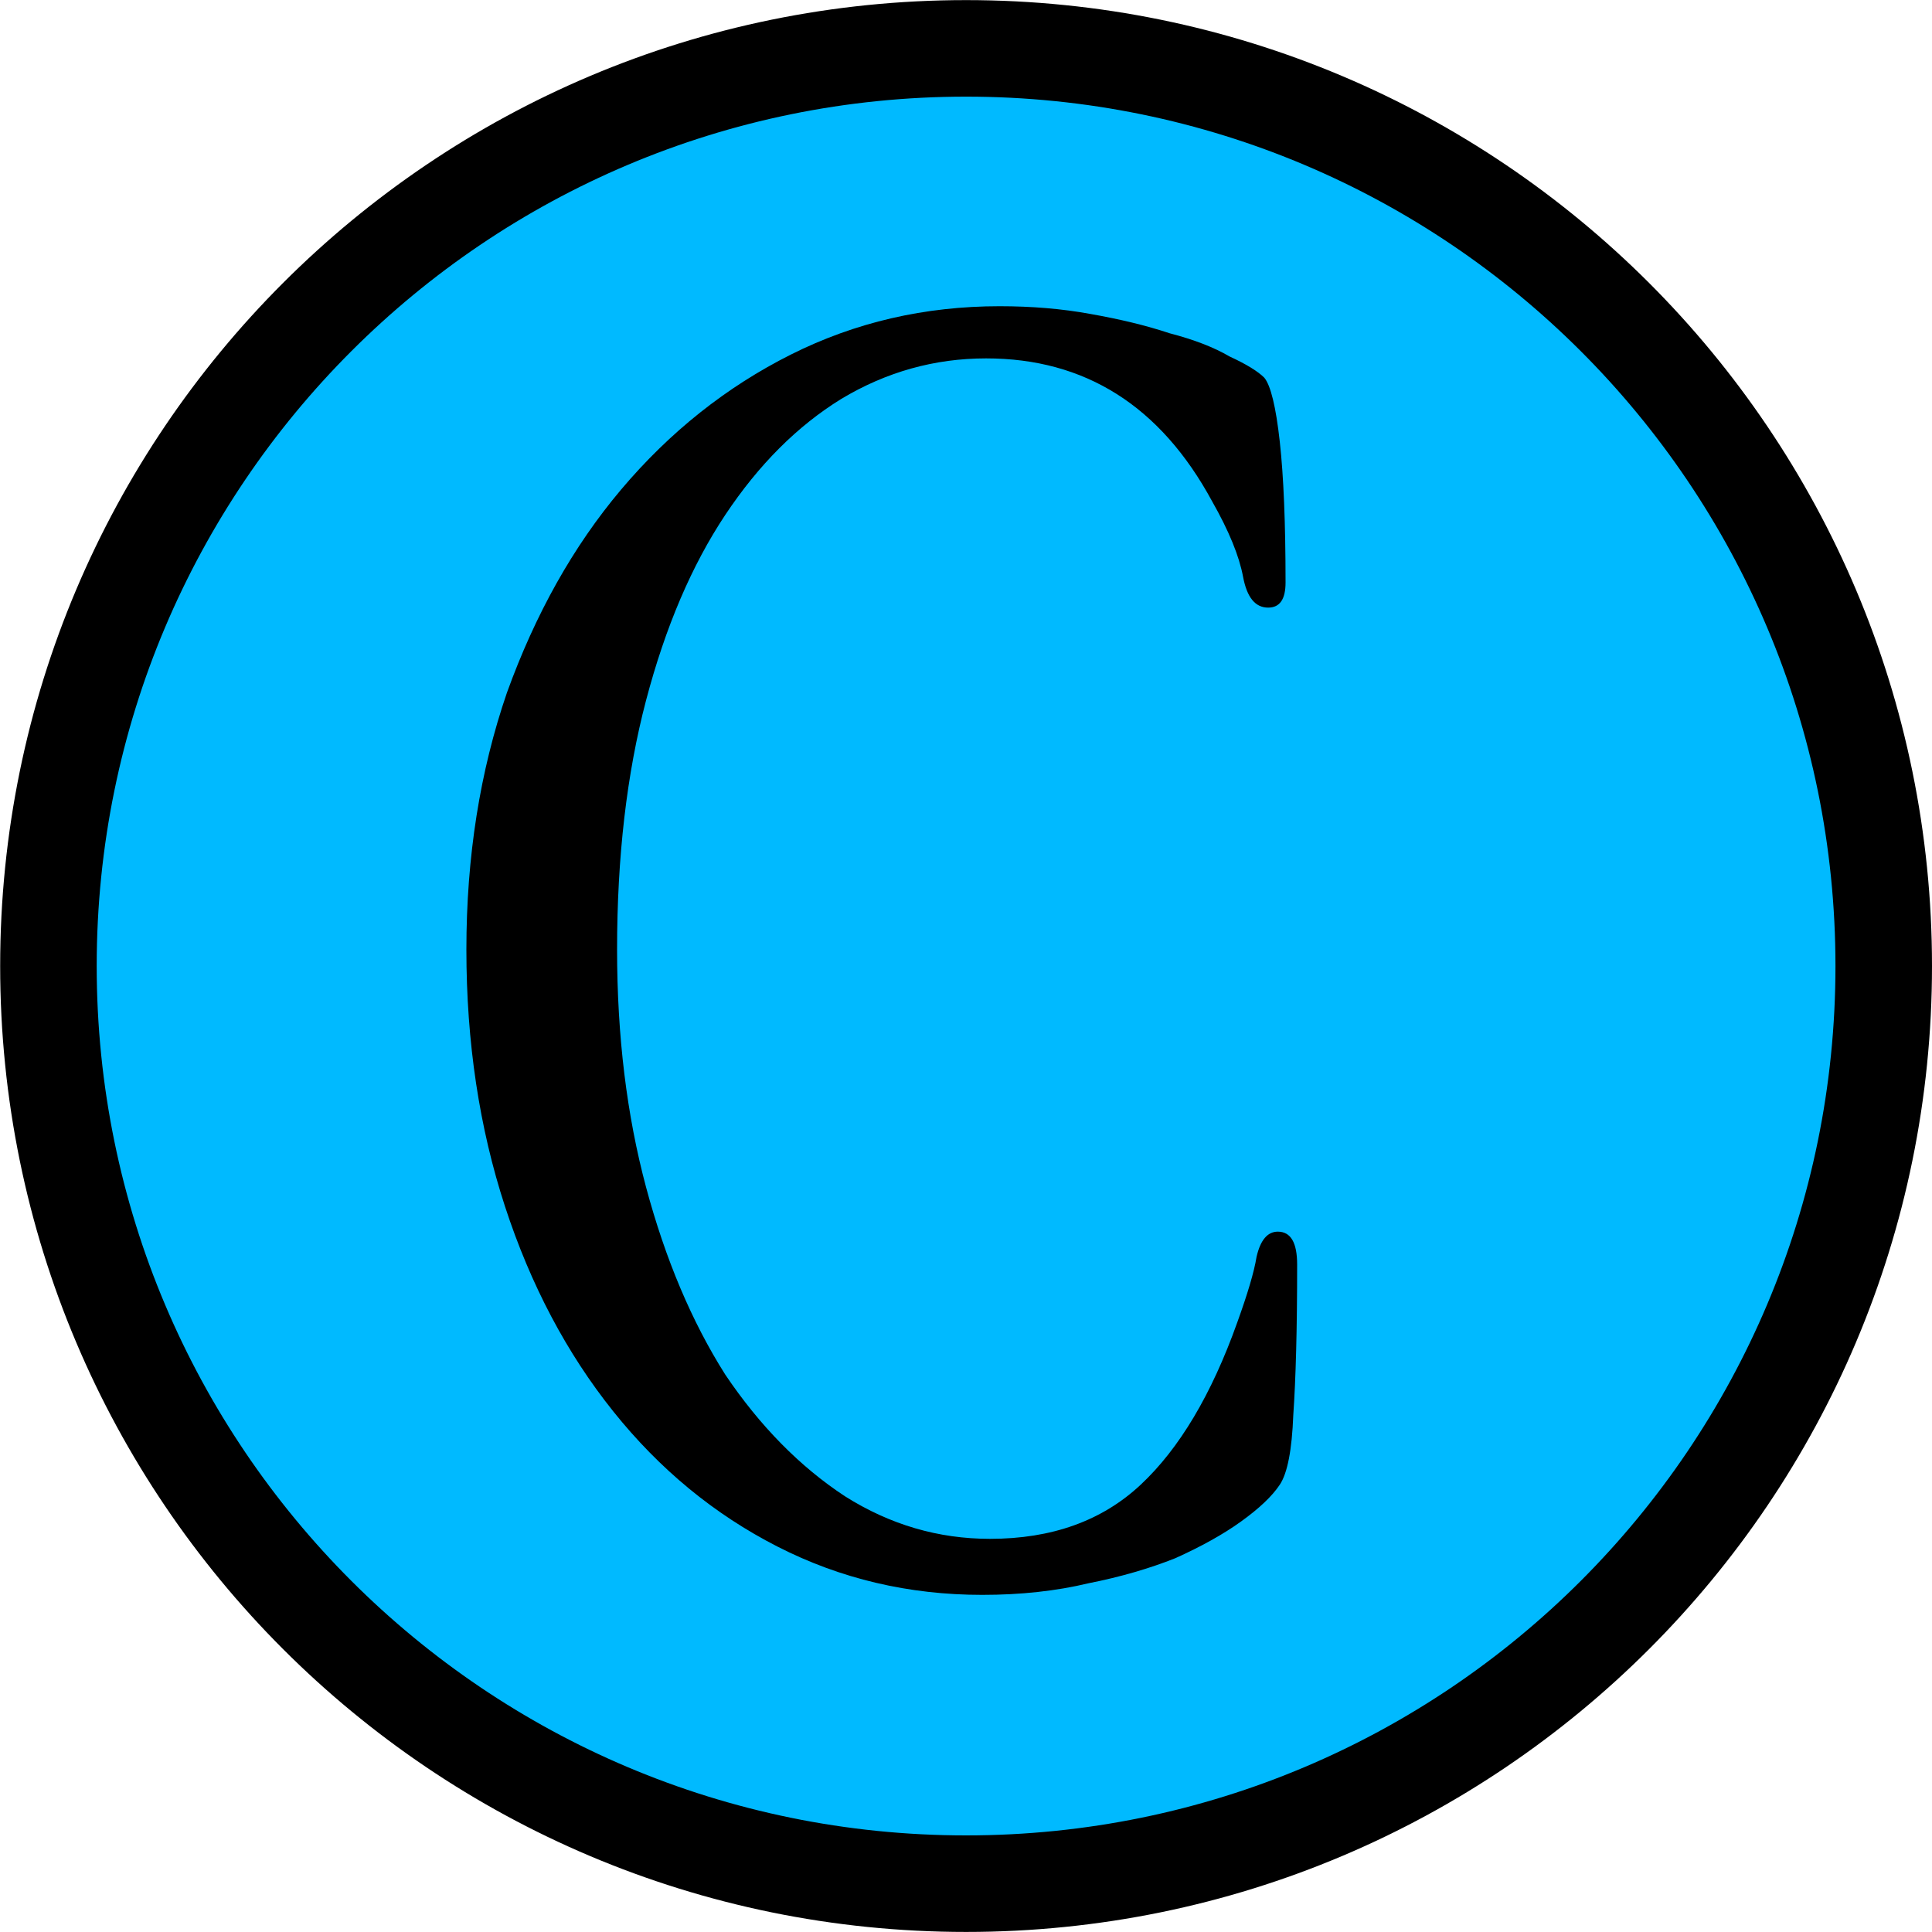 <?xml version="1.0" encoding="UTF-8" standalone="no"?>
<!-- Created with Inkscape (http://www.inkscape.org/) -->

<svg
   xmlns:dc="http://purl.org/dc/elements/1.1/"
   xmlns:cc="http://creativecommons.org/ns#"
   xmlns:rdf="http://www.w3.org/1999/02/22-rdf-syntax-ns#"
   xmlns:svg="http://www.w3.org/2000/svg"
   xmlns="http://www.w3.org/2000/svg"
   xmlns:sodipodi="http://sodipodi.sourceforge.net/DTD/sodipodi-0.dtd"
   xmlns:inkscape="http://www.inkscape.org/namespaces/inkscape"
   width="10"
   height="10"
   id="svg2"
   version="1.1"
   inkscape:version="0.47pre4 r22446"
   sodipodi:docname="MechanicPortC.svg">
  <defs
     id="defs4">
    <inkscape:perspective
       sodipodi:type="inkscape:persp3d"
       inkscape:vp_x="0 : 526.18109 : 1"
       inkscape:vp_y="0 : 1000 : 0"
       inkscape:vp_z="744.09448 : 526.18109 : 1"
       inkscape:persp3d-origin="372.04724 : 350.78739 : 1"
       id="perspective10" />
  </defs>
  <sodipodi:namedview
     id="base"
     pagecolor="#ffffff"
     bordercolor="#666666"
     borderopacity="1.0"
     inkscape:pageopacity="0.0"
     inkscape:pageshadow="2"
     inkscape:zoom="35.399999"
     inkscape:cx="1.7493929"
     inkscape:cy="5.5637423"
     inkscape:document-units="px"
     inkscape:current-layer="layer1"
     showgrid="false"
     inkscape:window-width="1274"
     inkscape:window-height="942"
     inkscape:window-x="0"
     inkscape:window-y="24"
     inkscape:window-maximized="1" />
  <g
     inkscape:label="Layer 1"
     inkscape:groupmode="layer"
     id="layer1"
     transform="translate(-356.393,-588.826)">
    <path
       sodipodi:type="arc"
       style="fill:#00baff;fill-opacity:1;stroke:#000000;stroke-width:0.279;stroke-linecap:round;stroke-linejoin:round;stroke-miterlimit:4;stroke-opacity:1;stroke-dasharray:none;stroke-dashoffset:0"
       id="path3619"
       sodipodi:cx="7.1075969"
       sodipodi:cy="7.2771893"
       sodipodi:rx="2.6520884"
       sodipodi:ry="2.6520884"
       d="m 9.76,7.277 c 0,1.465 -1.187,2.652 -2.652,2.652 -1.465,0 -2.652,-1.187 -2.652,-2.652 0,-1.465 1.187,-2.652 2.652,-2.652 1.465,0 2.652,1.187 2.652,2.652 z"
       transform="matrix(1.791,0,0,1.791,348.663,580.793)" />
    <g
       style="font-size:10px;font-style:normal;font-weight:normal;fill:#000000;fill-opacity:1;stroke:none;font-family:Bitstream Vera Sans"
       id="text2814">
      <path
         d="m 358.807,593.741 c 0,0.48 0.067,0.923 0.2,1.33 0.133,0.407 0.32,0.76 0.56,1.06 0.24,0.3 0.523,0.533 0.85,0.7 0.327,0.167 0.68,0.25 1.06,0.25 0.2,0 0.383,-0.02 0.55,-0.06 0.167,-0.033 0.317,-0.077 0.45,-0.13 0.133,-0.06 0.247,-0.123 0.34,-0.19 0.093,-0.067 0.16,-0.13 0.2,-0.19 0.04,-0.06 0.063,-0.18 0.07,-0.36 0.013,-0.187 0.02,-0.447 0.02,-0.78 -1e-5,-0.113 -0.033,-0.17 -0.1,-0.17 -0.053,0 -0.09,0.043 -0.11,0.13 -0.013,0.08 -0.047,0.193 -0.1,0.34 -0.133,0.373 -0.3,0.653 -0.5,0.84 -0.2,0.187 -0.46,0.28 -0.78,0.28 -0.267,0 -0.517,-0.073 -0.75,-0.22 -0.233,-0.153 -0.44,-0.363 -0.62,-0.63 -0.173,-0.273 -0.31,-0.597 -0.41,-0.97 -0.1,-0.373 -0.15,-0.783 -0.15,-1.23 -10e-6,-0.48 0.05,-0.91 0.15,-1.29 0.1,-0.38 0.237,-0.7 0.41,-0.96 0.173,-0.26 0.373,-0.46 0.6,-0.6 0.233,-0.14 0.483,-0.21 0.75,-0.21 0.513,1e-5 0.903,0.247 1.17,0.74 0.087,0.153 0.14,0.283 0.16,0.39 0.02,0.107 0.063,0.16 0.13,0.16 0.06,0 0.09,-0.043 0.09,-0.13 -1e-5,-0.307 -0.01,-0.55 -0.03,-0.73 -0.02,-0.18 -0.047,-0.29 -0.08,-0.33 -0.033,-0.033 -0.093,-0.07 -0.18,-0.11 -0.08,-0.047 -0.183,-0.087 -0.31,-0.12 -0.12,-0.04 -0.257,-0.073 -0.41,-0.1 -0.147,-0.027 -0.303,-0.04 -0.47,-0.04 -0.387,10e-6 -0.747,0.083 -1.08,0.25 -0.333,0.167 -0.627,0.4 -0.88,0.7 -0.247,0.293 -0.443,0.643 -0.59,1.05 -0.14,0.407 -0.21,0.85 -0.21,1.33"
         style="font-variant:normal;font-stretch:normal;font-family:Apple Garamond Light;-inkscape-font-specification:'Apple Garamond Light,'"
         id="path2855" />
    </g>
  </g>
</svg>
